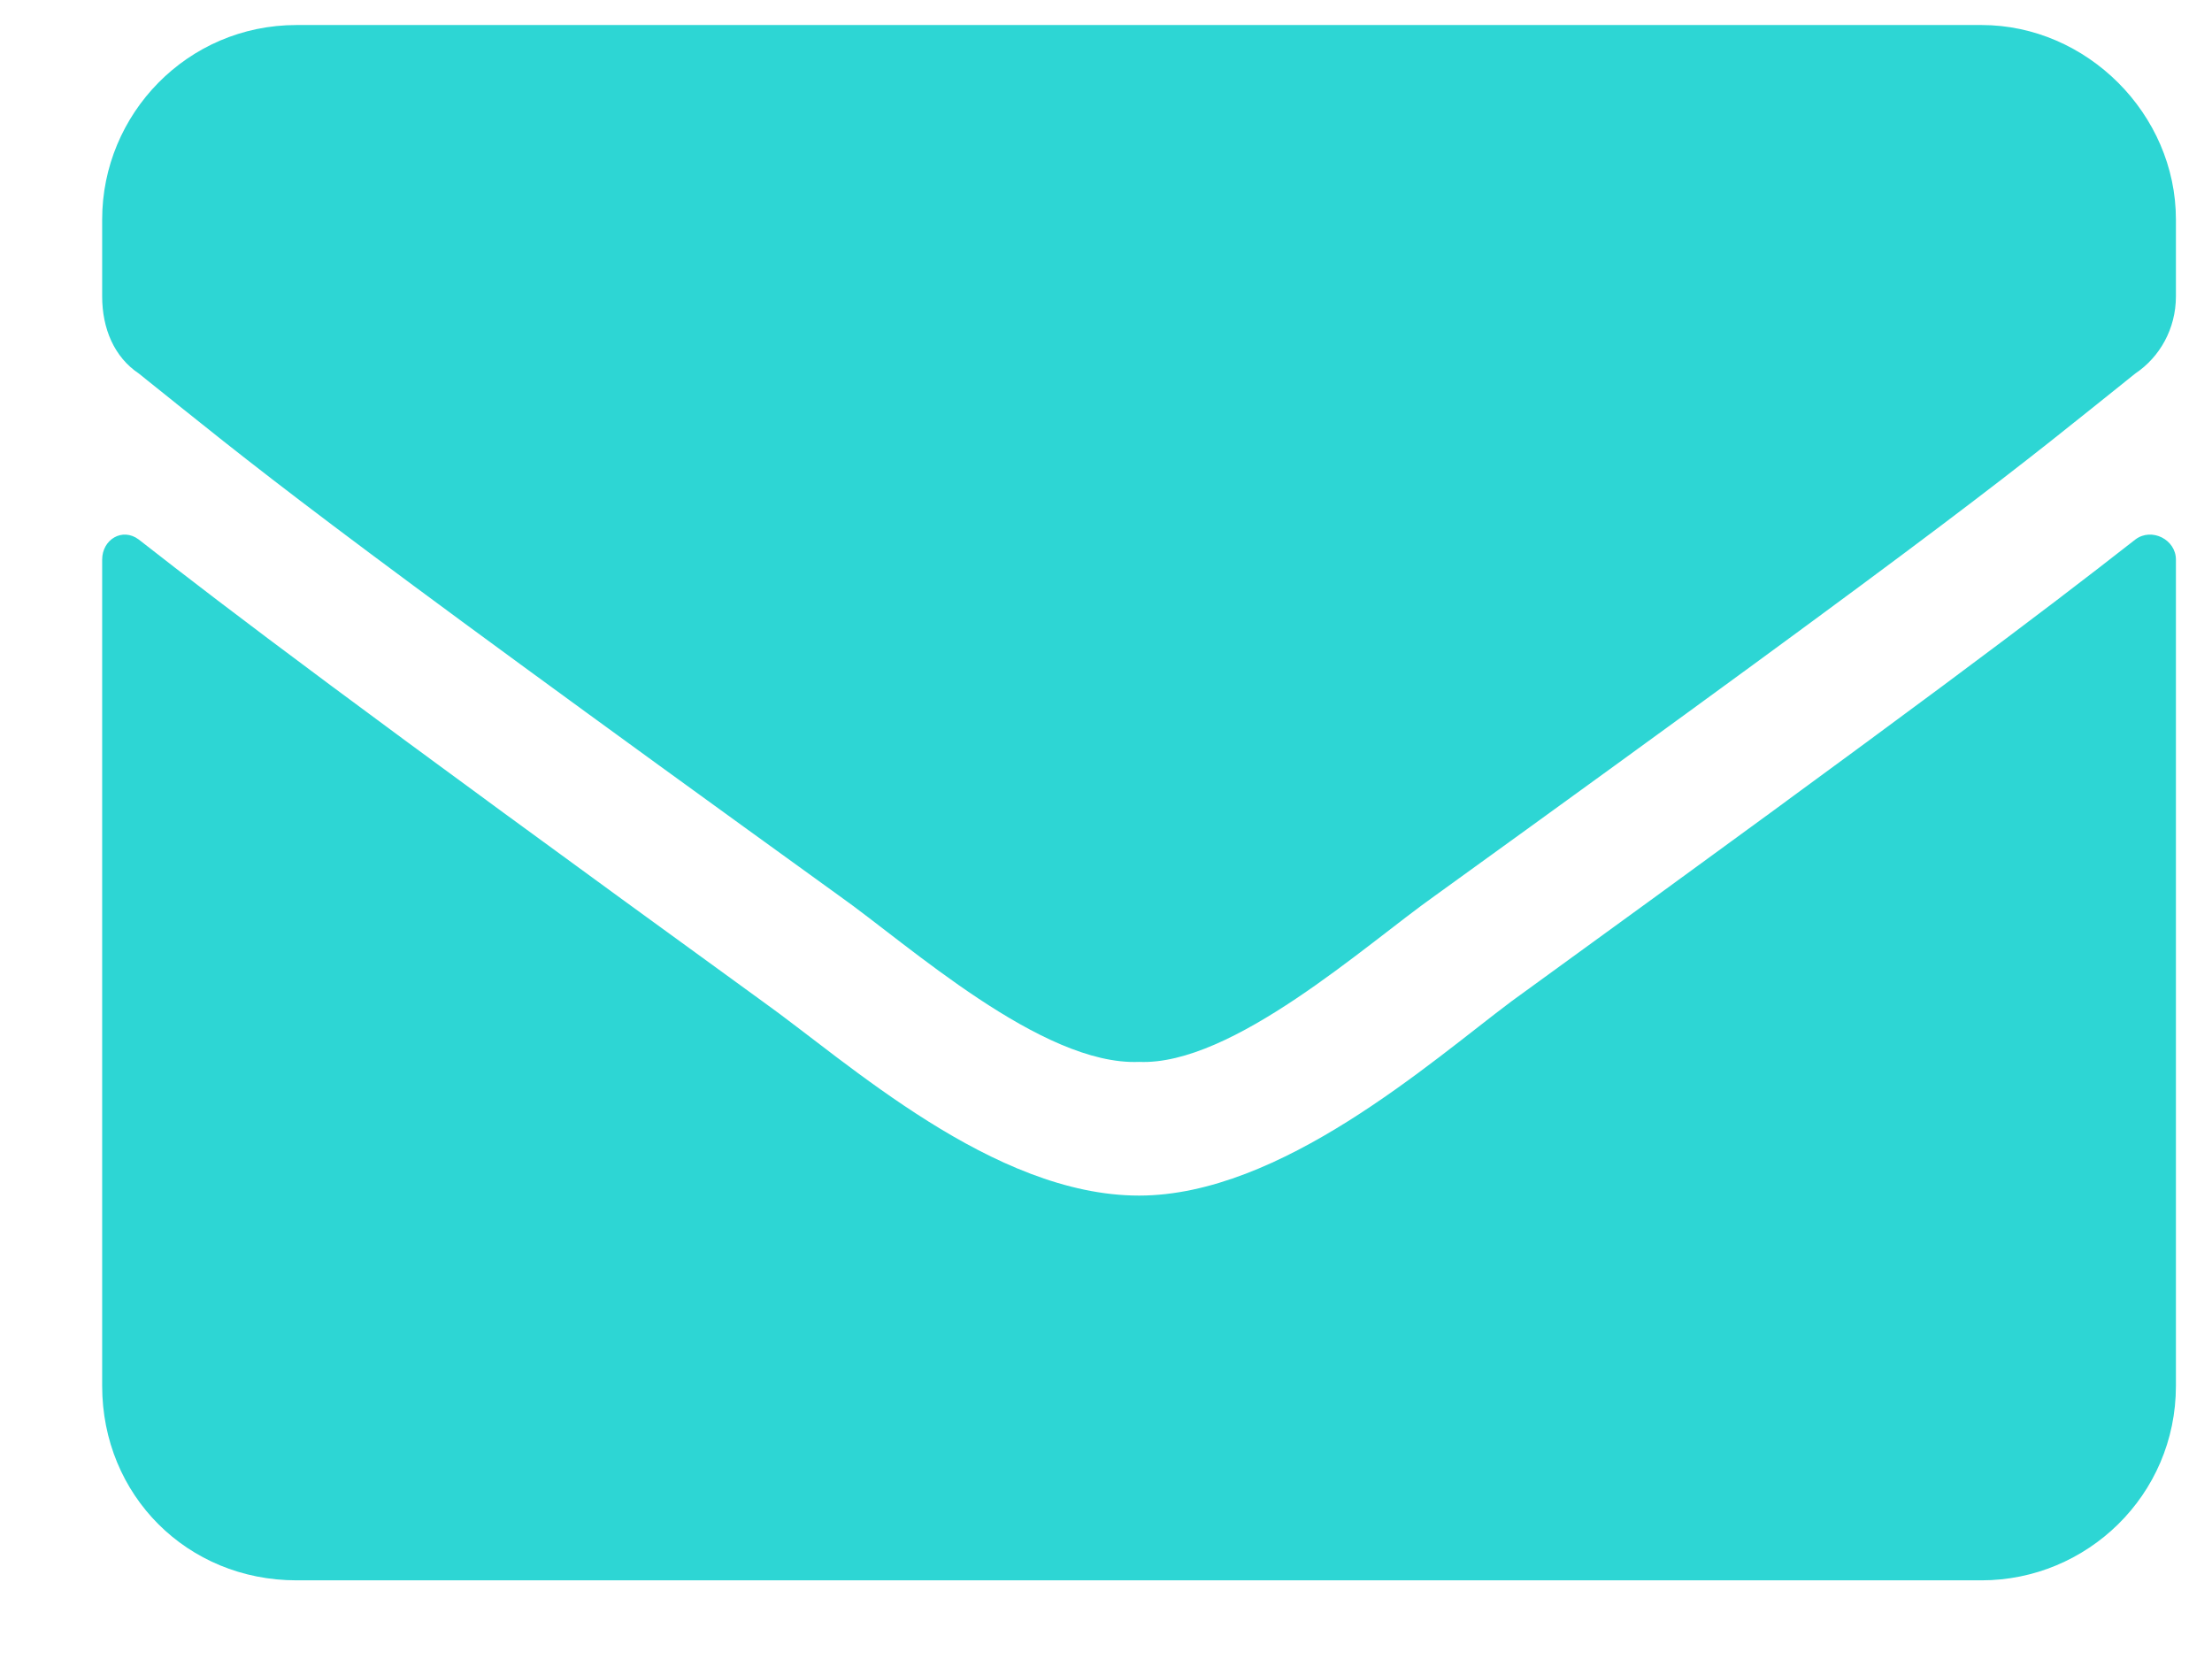 <svg width="16" height="12" viewBox="0 0 16 12" fill="none" xmlns="http://www.w3.org/2000/svg">
<path d="M15.446 3.902C15.563 3.814 15.739 3.902 15.739 4.048V10.025C15.739 10.816 15.095 11.431 14.333 11.431H2.145C1.354 11.431 0.739 10.816 0.739 10.025V4.048C0.739 3.902 0.885 3.814 1.003 3.902C1.677 4.429 2.526 5.074 5.514 7.242C6.13 7.681 7.184 8.648 8.239 8.648C9.264 8.648 10.348 7.681 10.934 7.242C13.923 5.074 14.772 4.429 15.446 3.902ZM8.239 7.681C7.536 7.71 6.569 6.832 6.071 6.48C2.175 3.667 1.882 3.404 1.003 2.701C0.827 2.583 0.739 2.378 0.739 2.144V1.587C0.739 0.826 1.354 0.181 2.145 0.181H14.333C15.095 0.181 15.739 0.826 15.739 1.587V2.144C15.739 2.378 15.622 2.583 15.446 2.701C14.567 3.404 14.274 3.667 10.378 6.48C9.88 6.832 8.913 7.71 8.239 7.681Z" fill="#2DD6D4"/>
</svg>
